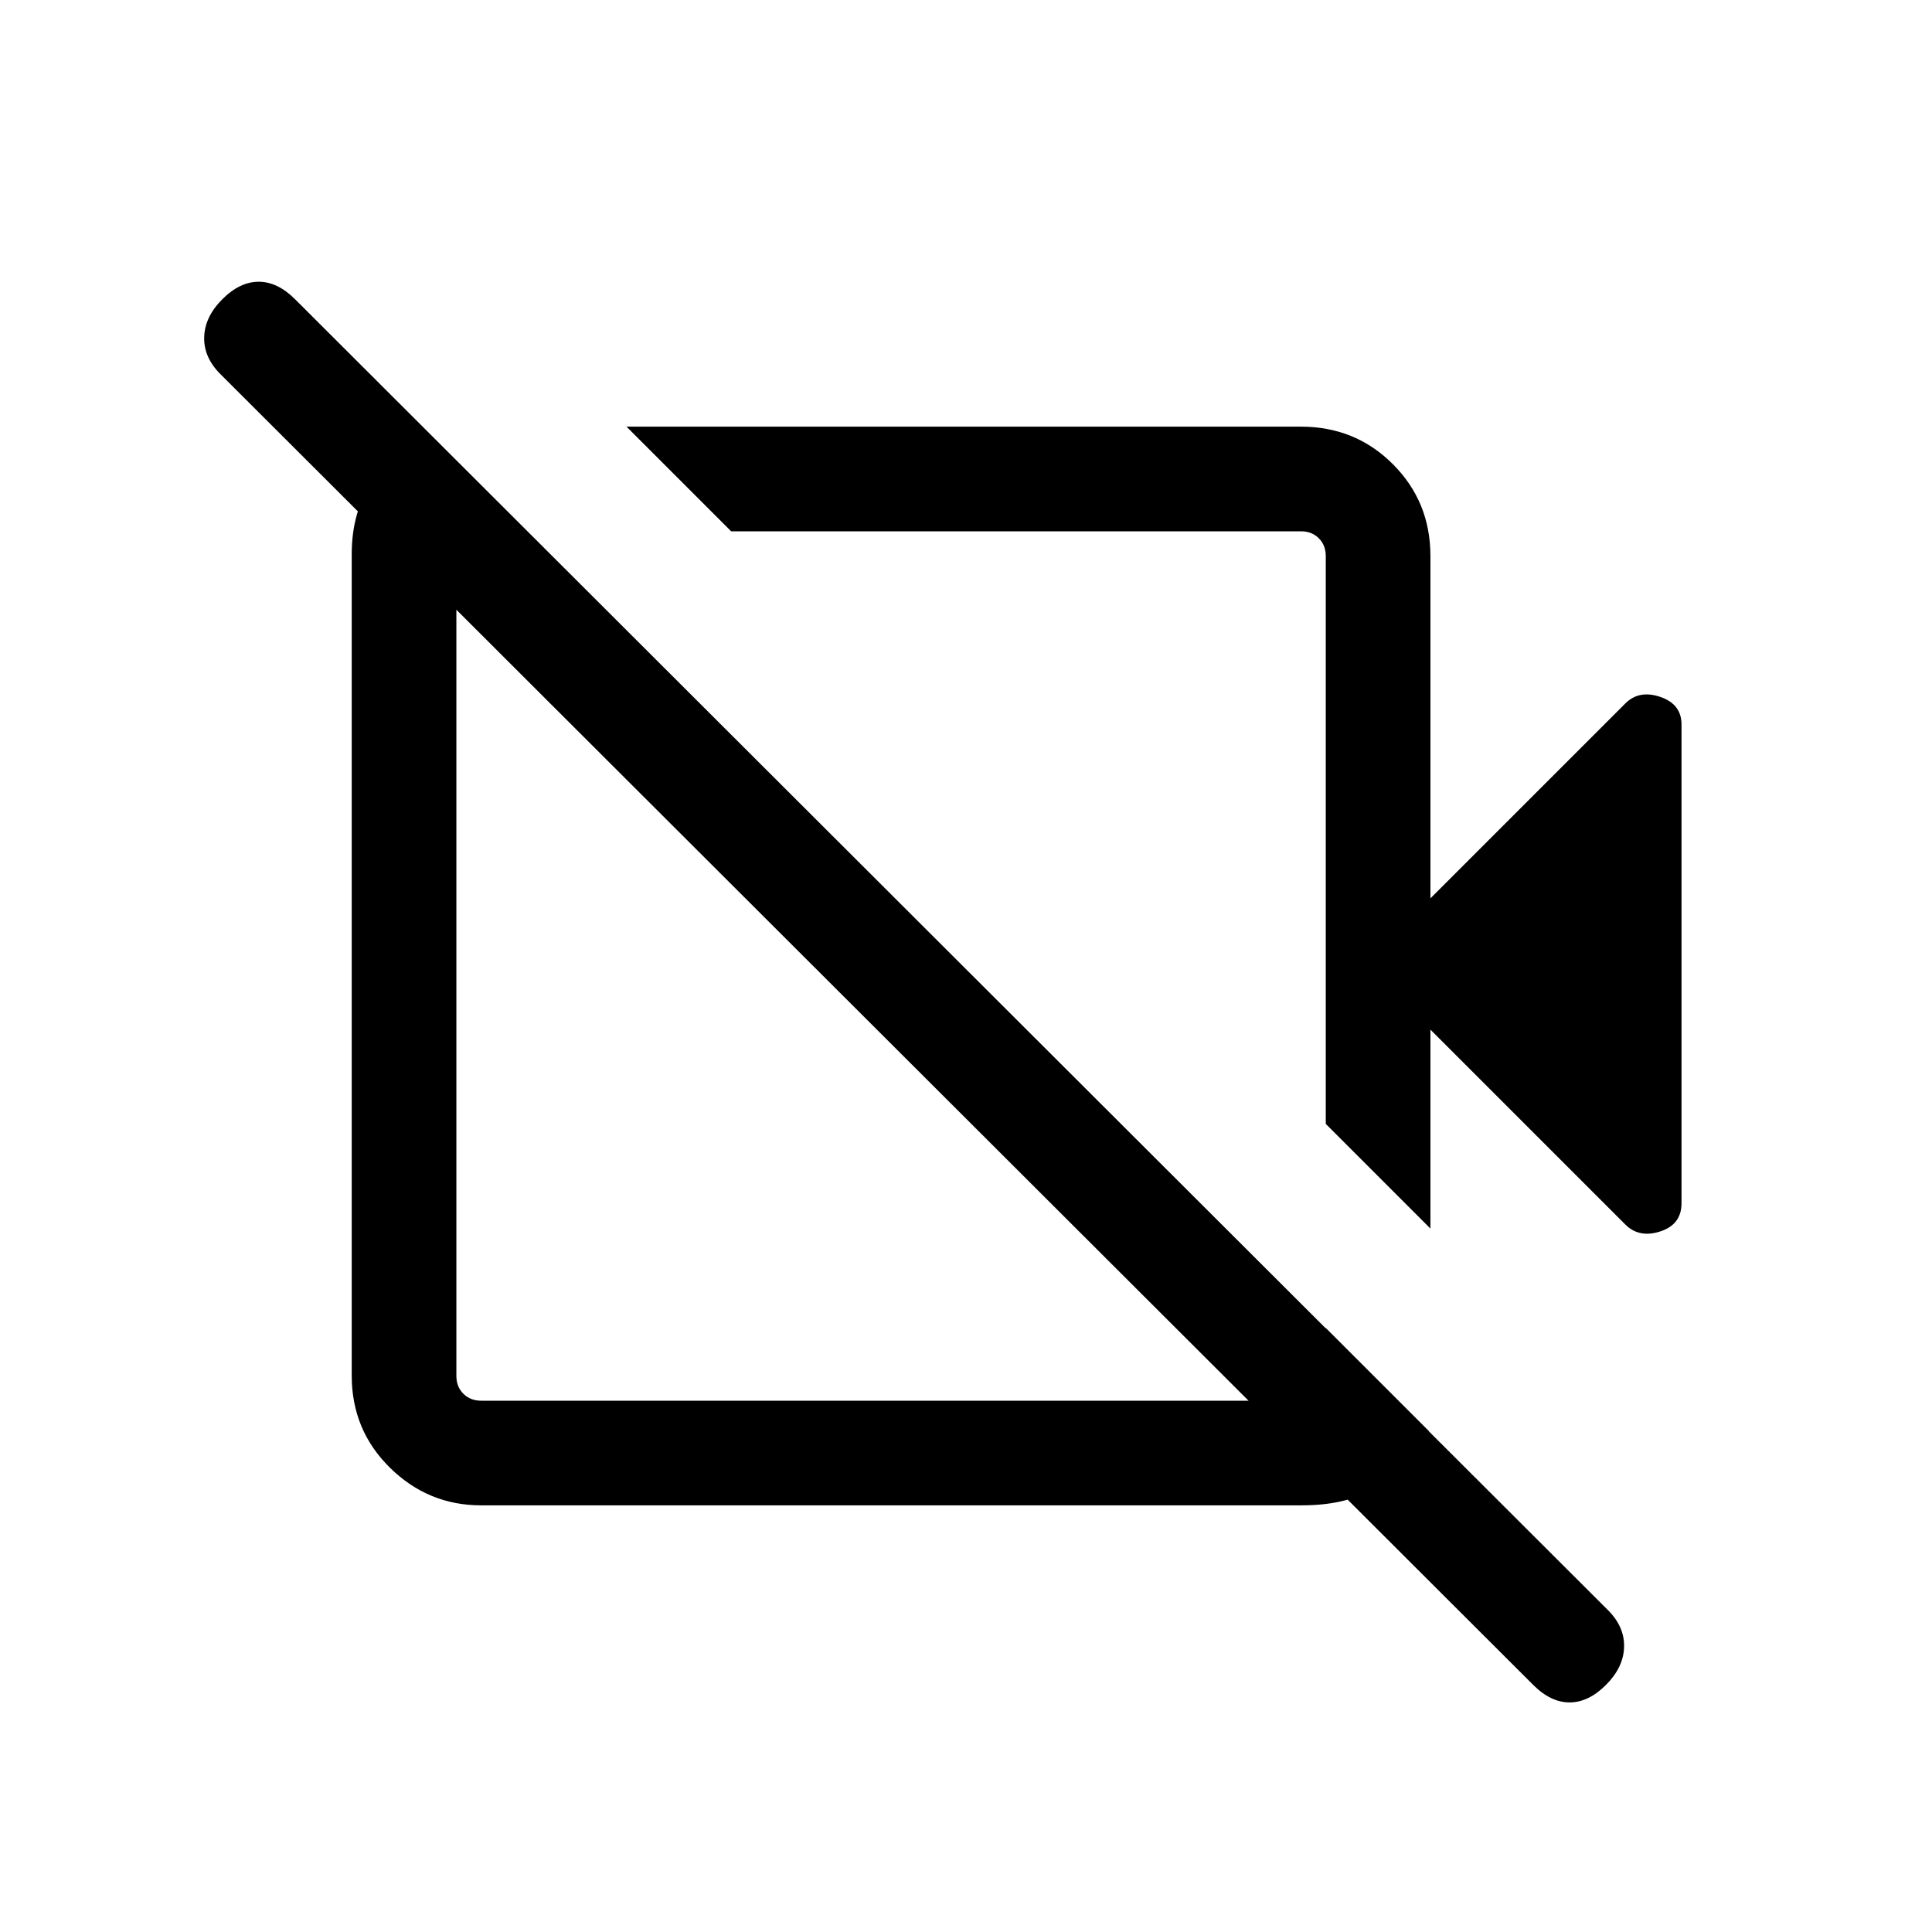 <svg xmlns="http://www.w3.org/2000/svg" height="20" viewBox="0 -960 960 960" width="20"><path d="M710.769-448.386v98.847l-51.999-51.998v-282.154q0-5.385-3.462-8.847-3.462-3.462-8.847-3.462H363.307l-51.998-51.999h335.152q27.008 0 45.658 18.65 18.65 18.65 18.65 45.658v170.077l96.845-96.845q6.846-6.846 17.384-3.257 10.538 3.59 10.538 13.718v237.873q0 10.584-10.538 14.007t-17.384-3.423l-96.845-96.845Zm51.076 325.614L109.464-774.154q-8.308-8.307-8-18.384.307-10.076 9-18.768 8.692-8.693 18.076-8.693t18.076 8.693l652.382 651.381q8.307 8.307 8 18.384-.308 10.077-9 18.769-8.692 8.692-18.077 8.692-9.384 0-18.076-8.692ZM511.231-549.076Zm-87.153 86.383ZM211.694-745.229 260.923-697h-21.844q-5.385 0-8.847 3.462-3.462 3.462-3.462 8.847v408.382q0 5.385 3.462 8.847 3.462 3.462 8.847 3.462h407.382q5.385 0 8.847-3.462 3.462-3.462 3.462-8.847v-23.844l51.229 51.229q-9.923 15-23.846 25.961-13.923 10.962-39.411 10.962H239.079q-26.308 0-45.308-18.692t-19-45.758v-408.24q0-21.344 10.462-36.48 10.461-15.135 26.461-24.058Z"/></svg>